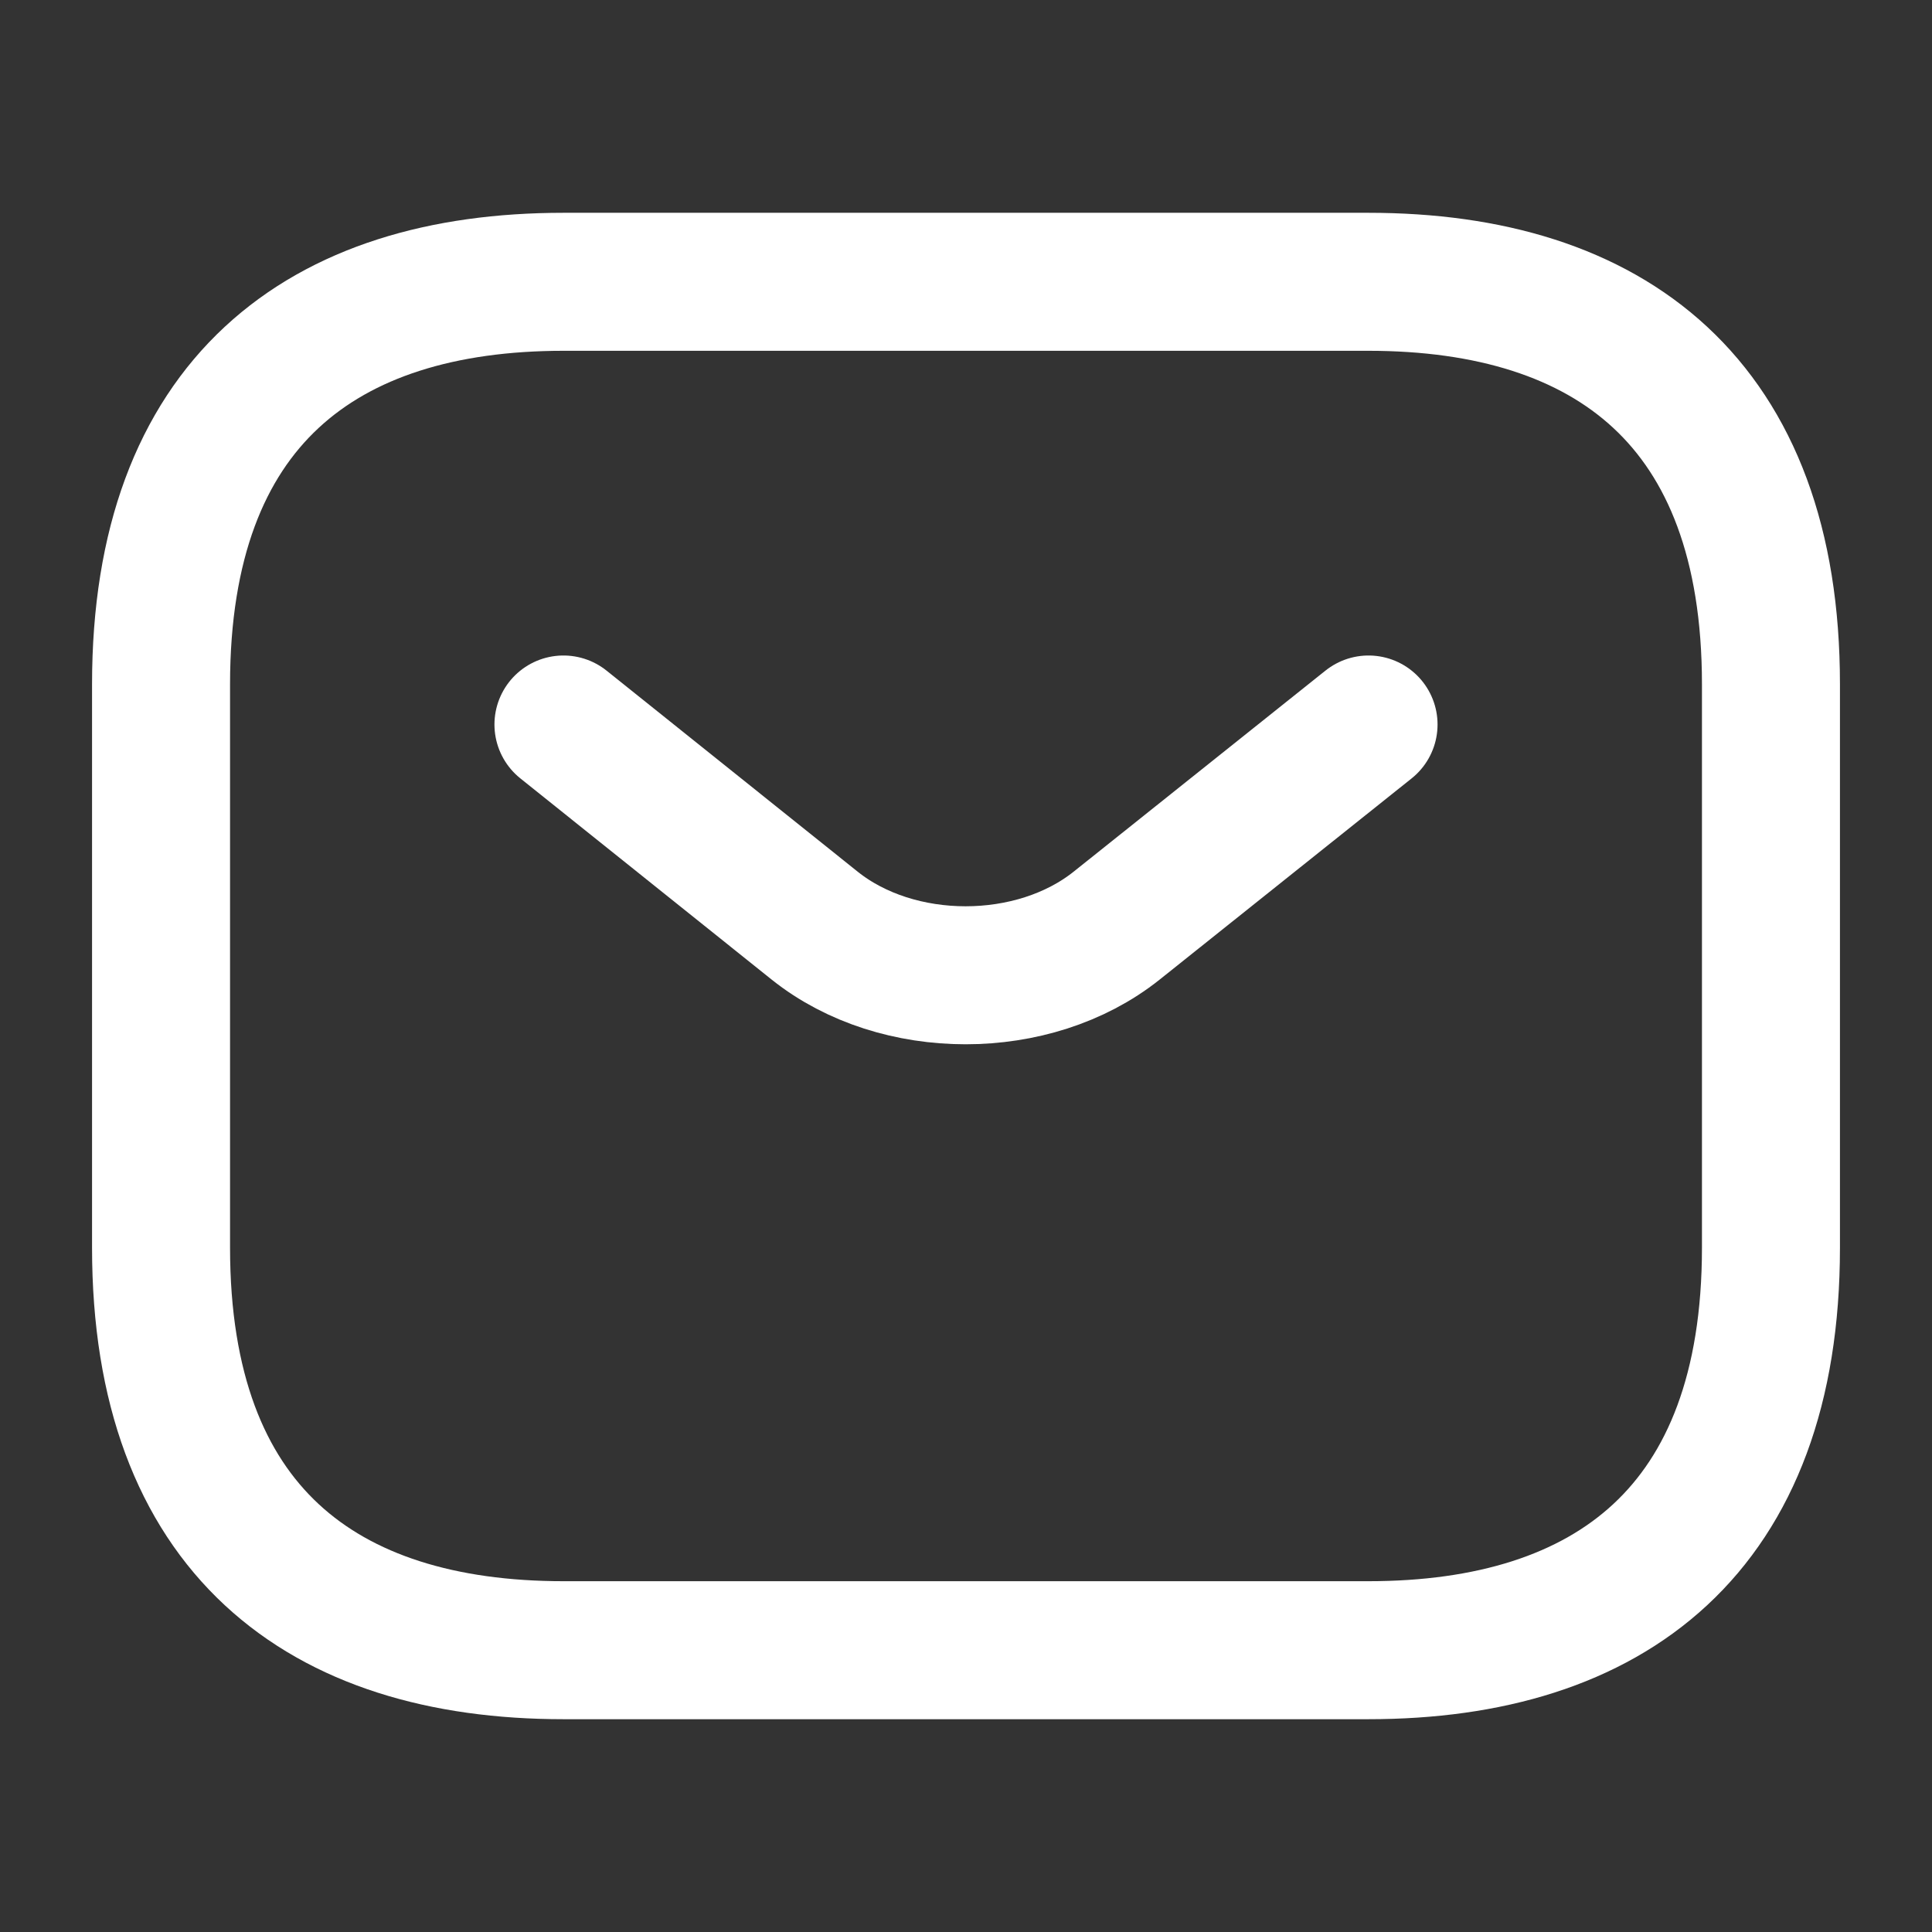 <svg xmlns="http://www.w3.org/2000/svg" width="14" height="14" id="email-footer" viewBox="0 0 14 14" fill="none">
  <rect x="0" y="0" width="14" height="14" fill="#333333" stroke="none"/>
  <path d="M9.916 11.958H4.083C2.333 11.958 1.167 11.083 1.167 9.042V4.958C1.167 2.917 2.333 2.042 4.083 2.042H9.916C11.666 2.042 12.833 2.917 12.833 4.958V9.042C12.833 11.083 11.666 11.958 9.916 11.958Z" stroke="white" stroke-miterlimit="10" stroke-linecap="round" stroke-linejoin="round"/>
  <path d="M9.917 5.25L8.091 6.708C7.49 7.187 6.504 7.187 5.904 6.708L4.083 5.25" stroke="white" stroke-miterlimit="10" stroke-linecap="round" stroke-linejoin="round"/>
</svg>